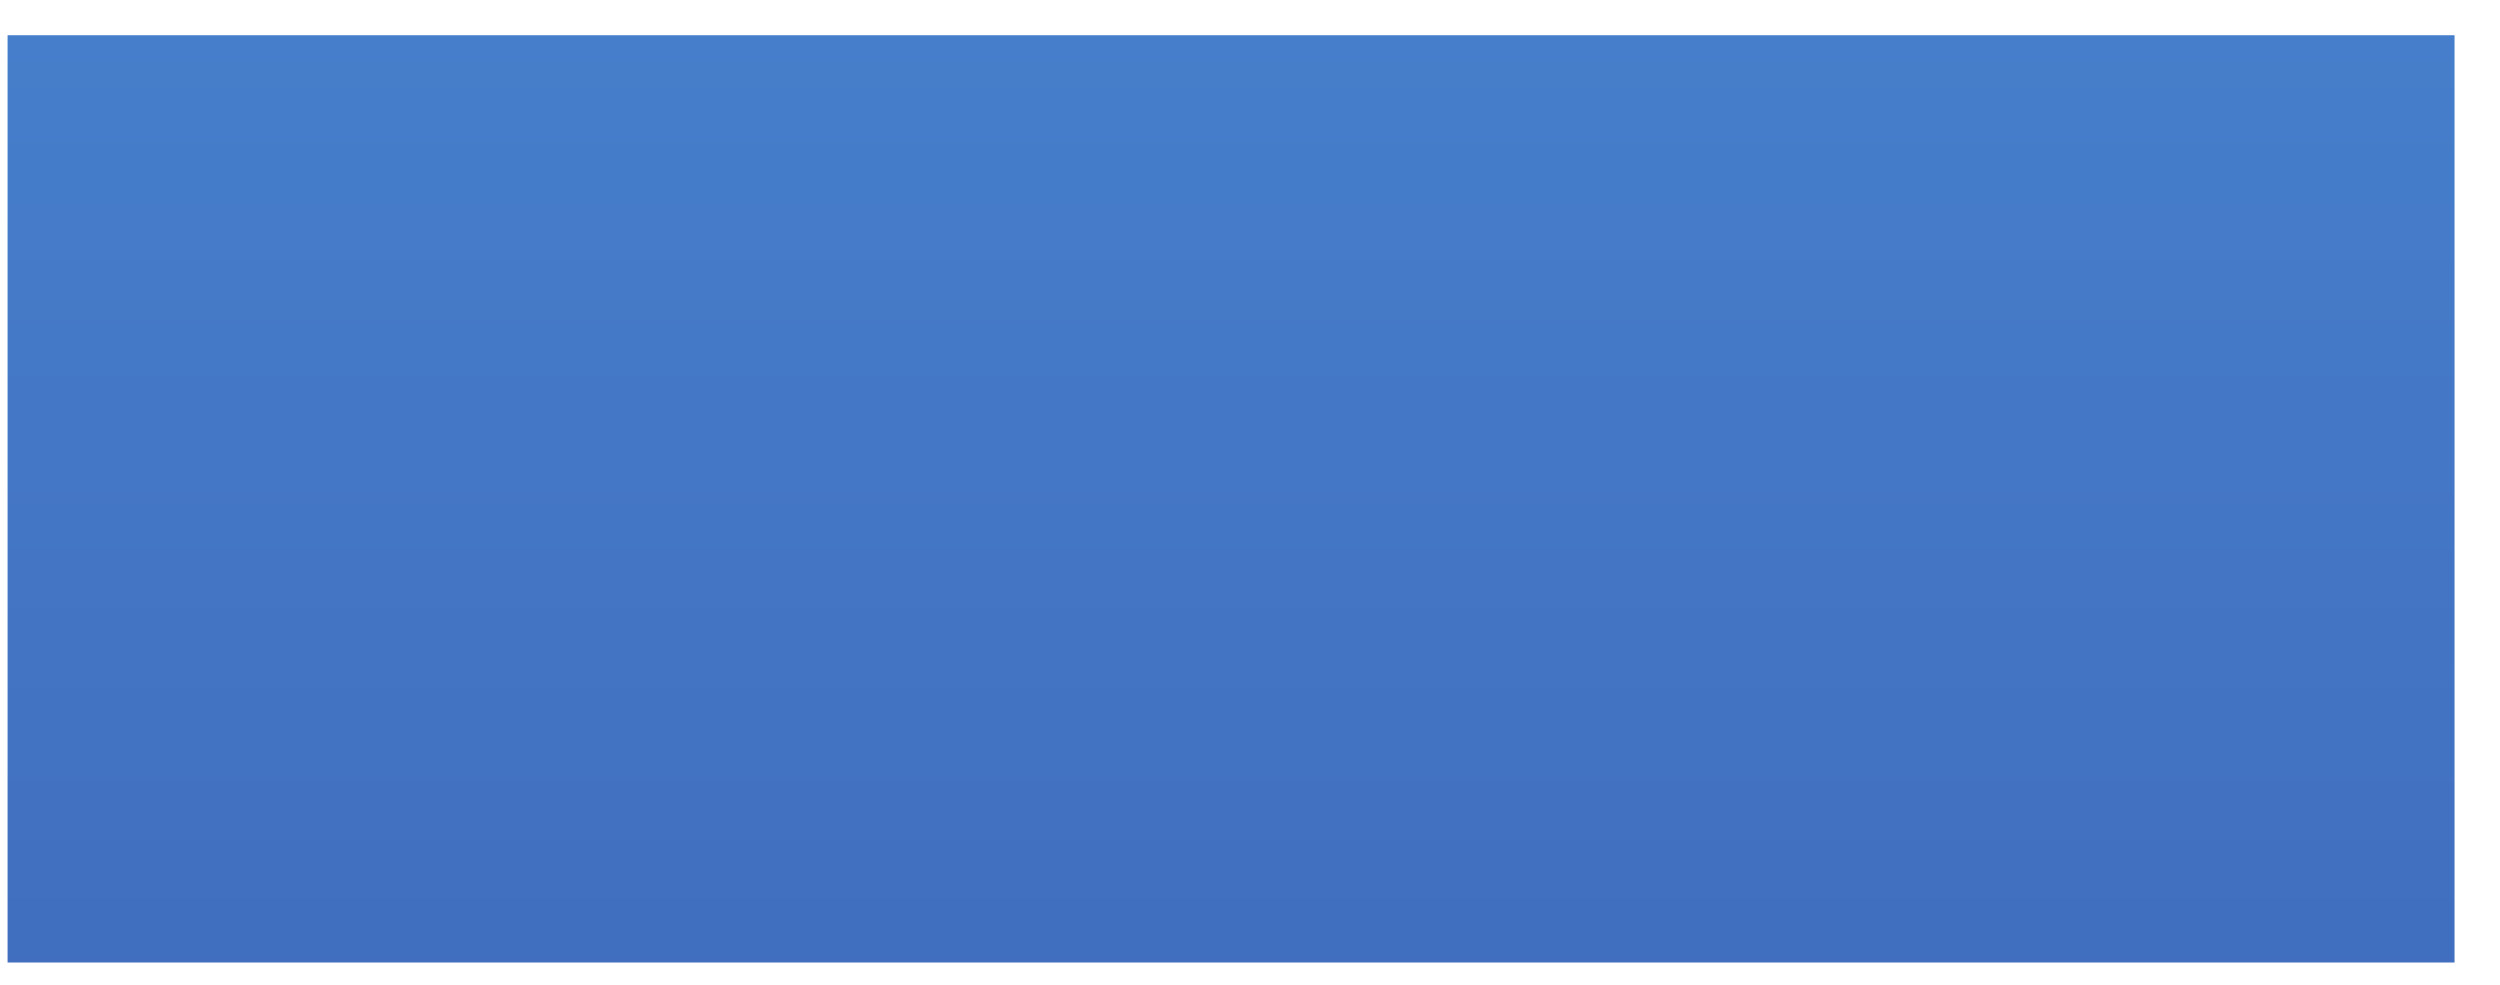<svg width="33" height="13" viewBox="0 0 33 13" fill="none" xmlns="http://www.w3.org/2000/svg">
<path d="M0.1 12.705V0.465H32.4V12.705H0.1Z" fill="url(#paint0_linear_1_8506)"/>
<defs>
<linearGradient id="paint0_linear_1_8506" x1="22.5" y1="-52" x2="22.5" y2="39" gradientUnits="userSpaceOnUse">
<stop stop-color="#5CC3FD"/>
<stop offset="1" stop-color="#364CA6"/>
</linearGradient>
</defs>
</svg>
